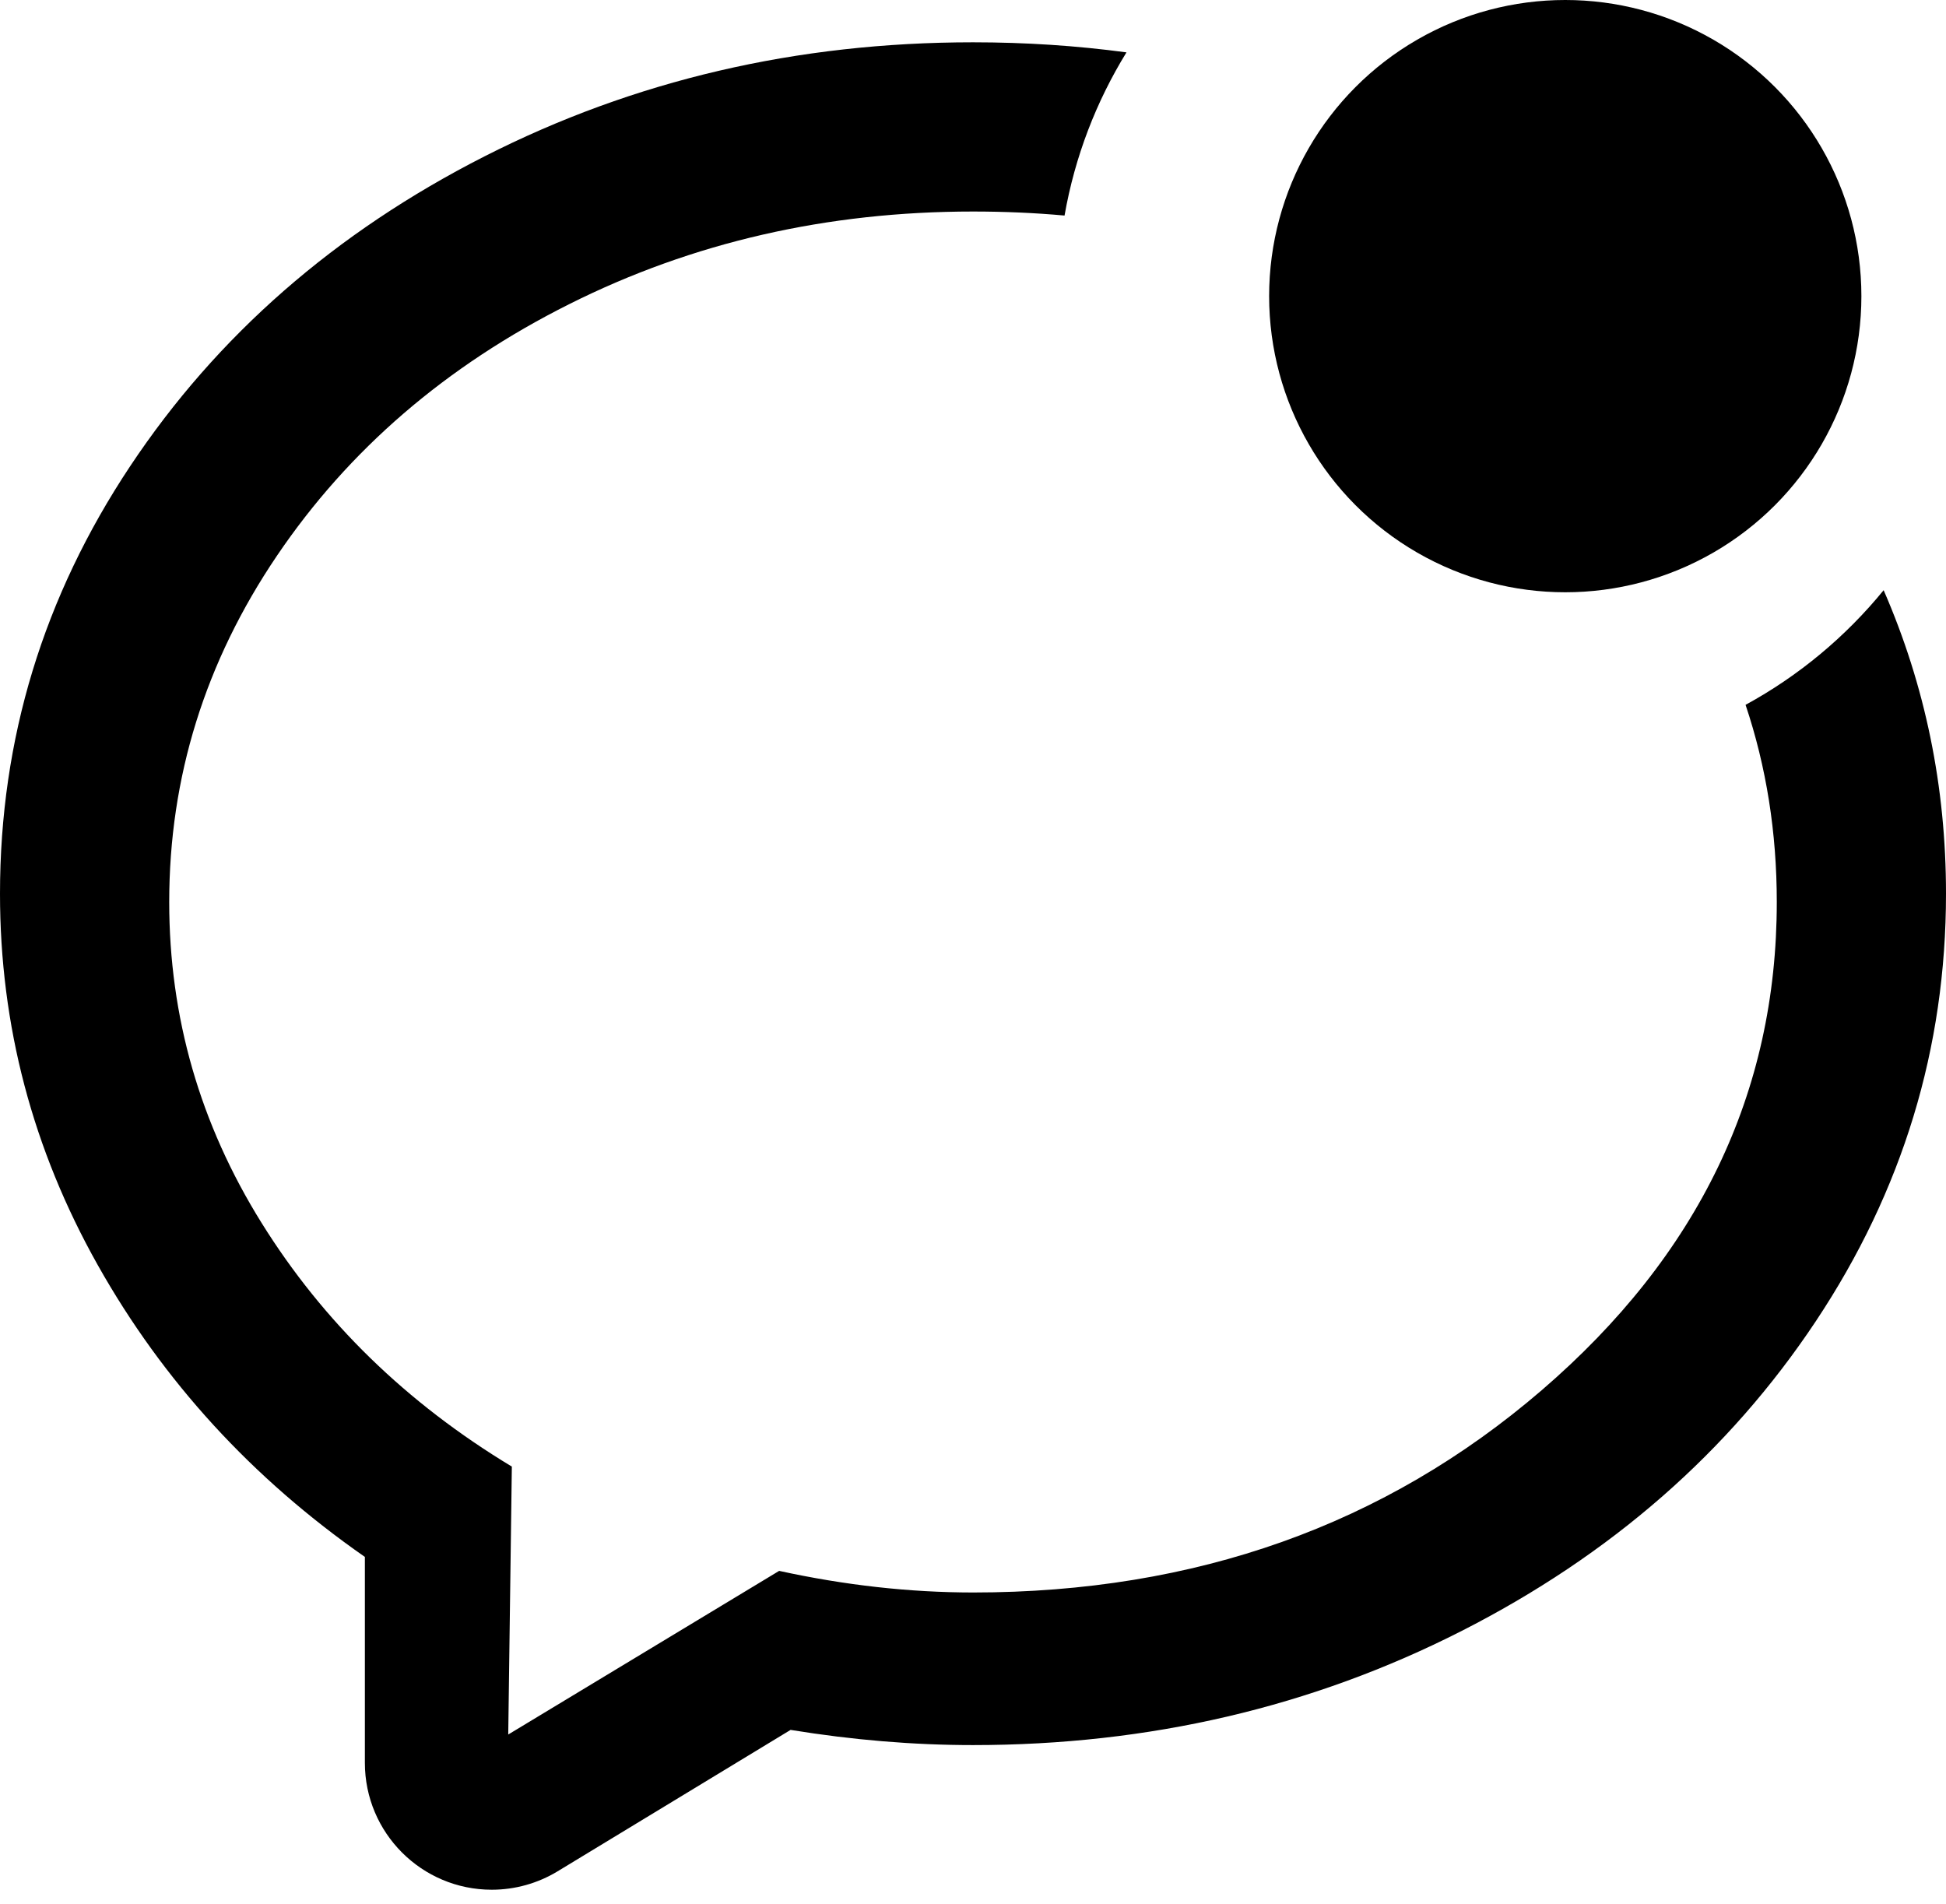 <?xml version="1.0" encoding="UTF-8"?>
<svg width="46px" height="45px" viewBox="0 0 46 45" version="1.1" xmlns="http://www.w3.org/2000/svg" xmlns:xlink="http://www.w3.org/1999/xlink">
    <title>weidu</title>
    <desc>Created with Sketch.</desc>
    <g id="页面-1" stroke="none" stroke-width="1" fill="none" fill-rule="evenodd">
        <g id="消息（首页）icon" transform="translate(-1100, -176)">
            <g id="未读" transform="translate(1098, 172)">
                <g stroke-width="1" fill-rule="evenodd" id="关闭声音">
                    <g>
                        <g id="搜索">
                            <g id="播视web_表情"></g>
                        </g>
                    </g>
                </g>
                <path d="M25,5 C26.237,5 27.446,5.079 28.628,5.238 C27.913,6.399 27.408,7.702 27.164,9.095 C26.459,9.031 25.737,9 25,9 C21.551,9 18.37,9.729 15.458,11.188 C12.545,12.647 10.241,14.631 8.545,17.139 C6.848,19.647 6,22.375 6,25.322 C6,28.042 6.728,30.571 8.184,32.908 C9.639,35.246 11.611,37.166 14.099,38.667 L14.099,38.667 L14.014,45 L20.418,41.132 C21.974,41.472 23.5,41.642 25,41.643 C30.258,41.643 34.739,40.049 38.444,36.861 C42.149,33.673 44.001,29.826 44,25.322 C44,23.681 43.754,22.127 43.262,20.661 C44.519,19.976 45.627,19.052 46.526,17.951 C47.509,20.206 48,22.597 48,25.125 C48,28.778 46.974,32.147 44.922,35.232 C42.871,38.317 40.078,40.758 36.545,42.555 C33.011,44.352 29.163,45.25 25,45.25 C23.592,45.25 22.155,45.13 20.688,44.891 L20.688,44.891 L15.182,48.233 C14.713,48.518 14.174,48.669 13.625,48.669 C11.968,48.669 10.625,47.326 10.625,45.669 L10.625,45.669 L10.625,40.802 C7.959,38.945 5.855,36.647 4.313,33.907 C2.771,31.167 2,28.24 2,25.125 C2,21.472 3.026,18.103 5.078,15.018 C7.129,11.933 9.922,9.492 13.455,7.695 C16.989,5.898 20.837,5 25,5 Z" id="形状结合" fill="#000000" fill-rule="nonzero"></path>
                <circle id="椭圆形" fill="#000000" fill-rule="evenodd" cx="39" cy="11" r="7"></circle>
            </g>
        </g>
    </g>
</svg>